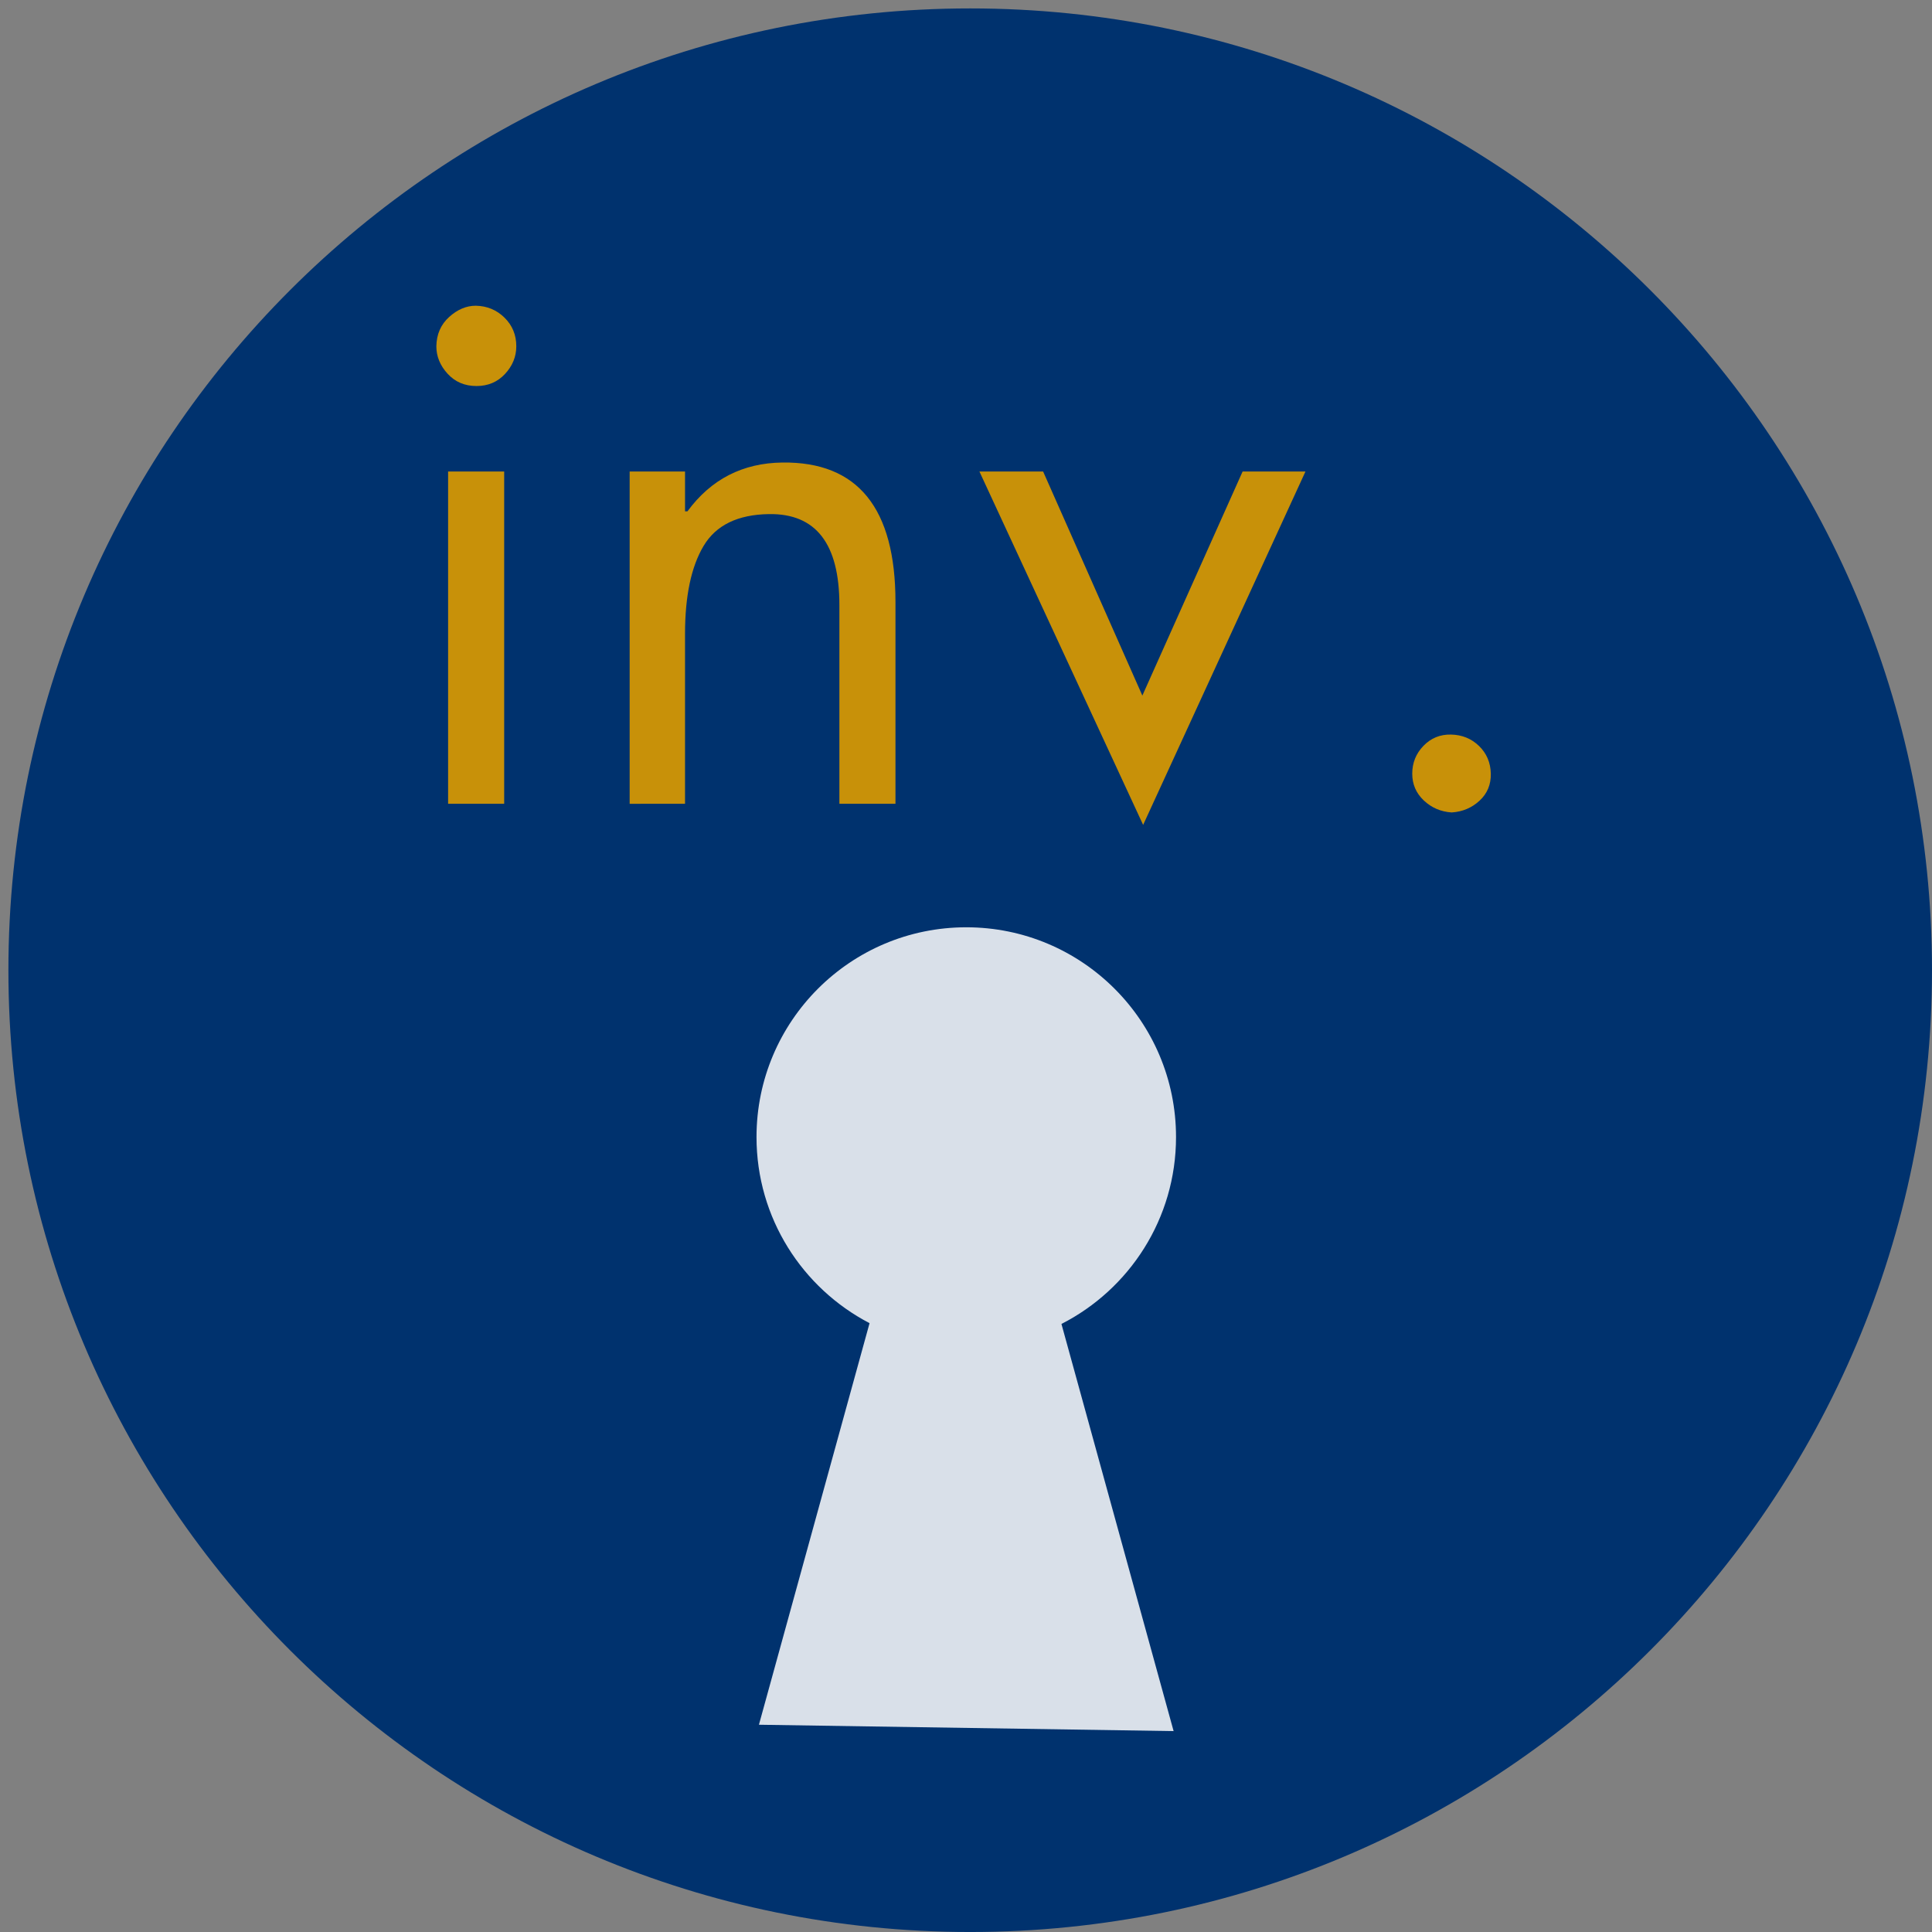 <?xml version="1.0" encoding="utf-8"?>
<!-- Generator: Adobe Illustrator 23.0.2, SVG Export Plug-In . SVG Version: 6.00 Build 0)  -->
<svg version="1.1" xmlns="http://www.w3.org/2000/svg" xmlns:xlink="http://www.w3.org/1999/xlink" x="0px" y="0px"
	 viewBox="-149.079 -1812.768 283.465 283.465" enable-background="new -149.079 -1812.768 283.465 283.465" xml:space="preserve">
<rect x="-149.079" y="-1812.768" width="283.465" height="283.465" fill="#808080" stroke="none"/>
<g id="_x2D_--" display="none">
</g>
<g id="fond" display="none">
	<path display="inline" fill="#21558B" d="M-6.731-1811.533c77.938,0,141.117,63.18,141.117,141.115
		c0,77.938-63.18,141.117-141.117,141.117c-77.935,0-141.115-63.18-141.115-141.117
		C-147.846-1748.354-84.667-1811.533-6.731-1811.533z"/>
</g>
<g id="_x30_0326E">
	<path fill="#00326E" d="M-6.731-1811.533c77.938,0,141.117,63.18,141.117,141.115c0,77.938-63.18,141.117-141.117,141.117
		c-77.935,0-141.115-63.18-141.115-141.117C-147.846-1748.354-84.667-1811.533-6.731-1811.533z"/>
</g>
<g id="A" display="none">
	<g id="Calque_2" display="inline">
	</g>
	<g id="Calque_7" display="inline">
	</g>
</g>
<g id="B" display="none">
	<g display="inline" opacity="0.5">
		<path fill="#FFFFFF" d="M-10.085-1707.423c5.78,0,10.976-1.875,15.586-5.625c2.344,1.016,4.12,1.798,5.332,2.344
			c1.21,0.547,2.831,1.329,4.863,2.344c2.03,1.016,3.593,1.895,4.688,2.637c1.093,0.743,2.362,1.699,3.809,2.871
			c1.444,1.172,2.499,2.285,3.164,3.34c0.663,1.055,1.23,2.285,1.699,3.691s0.703,2.891,0.703,4.453v40.195h-79.688v-40.195
			c0.234-2.5,0.858-4.765,1.875-6.797c1.015-2.031,2.187-3.75,3.516-5.156c1.327-1.406,3.124-2.772,5.391-4.102
			c2.265-1.328,4.277-2.402,6.035-3.223s4.043-1.776,6.855-2.871C-21.57-1709.454-16.179-1707.423-10.085-1707.423z
			 M-10.144-1755.704c-5.742,0-10.646,2.032-14.707,6.094c-4.063,4.063-6.094,8.985-6.094,14.766c0,5.782,2.03,10.704,6.094,14.766
			c4.062,4.063,8.965,6.094,14.707,6.094s10.664-2.031,14.766-6.094c4.102-4.062,6.152-8.983,6.152-14.766
			c0-5.781-2.051-10.703-6.152-14.766C0.52-1753.672-4.402-1755.704-10.144-1755.704z"/>
	</g>
	<g display="inline" opacity="0.9">
		<path fill="#FFFFFF" d="M-74.811-1669.56c7.226,0,13.719-2.344,19.482-7.031c2.93,1.271,5.149,2.248,6.665,2.93
			c1.513,0.685,3.538,1.662,6.079,2.93c2.538,1.271,4.49,2.369,5.859,3.296c1.366,0.929,2.952,2.124,4.761,3.589
			c1.806,1.465,3.124,2.856,3.955,4.175c0.828,1.318,1.538,2.856,2.124,4.614s0.879,3.614,0.879,5.566v50.244h-99.609v-50.244
			c0.293-3.124,1.073-5.956,2.344-8.496c1.268-2.538,2.732-4.688,4.395-6.445c1.659-1.758,3.904-3.465,6.738-5.127
			c2.831-1.659,5.347-3.003,7.544-4.028s5.054-2.22,8.569-3.589C-89.167-1672.098-82.428-1669.56-74.811-1669.56z M-74.884-1729.911
			c-7.178,0-13.308,2.541-18.384,7.617c-5.079,5.079-7.617,11.231-7.617,18.457c0,7.228,2.538,13.38,7.617,18.457
			c5.076,5.079,11.206,7.617,18.384,7.617s13.33-2.538,18.457-7.617c5.127-5.077,7.69-11.229,7.69-18.457
			c0-7.226-2.563-13.378-7.69-18.457C-61.554-1727.371-67.707-1729.911-74.884-1729.911z"/>
	</g>
	<g display="inline" opacity="0.9">
		<path fill="#FFFFFF" d="M57.086-1668.108c6.663,0,12.651-2.329,17.965-6.986c2.702,1.262,4.749,2.233,6.146,2.911
			c1.395,0.68,3.263,1.651,5.605,2.911c2.341,1.262,4.141,2.354,5.403,3.275c1.26,0.923,2.723,2.11,4.39,3.566
			c1.665,1.456,2.881,2.838,3.647,4.148c0.764,1.31,1.418,2.838,1.958,4.584c0.541,1.747,0.811,3.591,0.811,5.531v49.922H11.159
			v-49.922c0.27-3.104,0.99-5.917,2.161-8.441c1.169-2.522,2.52-4.658,4.052-6.404c1.53-1.746,3.601-3.443,6.214-5.094
			c2.611-1.649,4.93-2.984,6.957-4.002c2.026-1.019,4.66-2.206,7.902-3.566C43.848-1670.63,50.062-1668.108,57.086-1668.108z
			 M57.018-1728.073c-6.619,0-12.271,2.524-16.952,7.568c-4.684,5.046-7.024,11.159-7.024,18.338c0,7.182,2.34,13.295,7.024,18.339
			c4.681,5.046,10.333,7.568,16.952,7.568c6.619,0,12.292-2.522,17.02-7.568c4.728-5.044,7.092-11.157,7.092-18.339
			c0-7.179-2.364-13.292-7.092-18.338C69.311-1725.548,63.637-1728.073,57.018-1728.073z"/>
	</g>
</g>
<g id="B_bis">
</g>
<g id="C">
	<g>
		<path fill="#C89109" d="M-79.27-1767.911c1.658,0.034,3.063,0.618,4.215,1.752c1.15,1.135,1.727,2.531,1.727,4.189
			c0,1.523-0.551,2.878-1.65,4.063c-1.101,1.186-2.497,1.777-4.189,1.777c-1.727,0-3.141-0.601-4.24-1.803
			c-1.101-1.201-1.65-2.547-1.65-4.037c0.033-1.76,0.66-3.19,1.879-4.291C-81.961-1767.36-80.659-1767.911-79.27-1767.911z
			 M-83.333-1743.586h8.227v48.75h-8.227V-1743.586z"/>
		<path fill="#C89109" d="M-56.695-1694.836v-48.75h8.125v5.84h0.356c3.458-4.705,8.104-7.092,13.937-7.16
			c11.055-0.135,16.582,6.687,16.582,20.465v29.605h-8.227v-29.148c0-9.005-3.444-13.457-10.332-13.355
			c-4.581,0.068-7.778,1.625-9.594,4.672s-2.723,7.347-2.723,12.898v24.934H-56.695z"/>
		<path fill="#C89109" d="M-5.377-1743.586h9.346l14.559,32.874l14.71-32.874h9.222l-23.817,51.847L-5.377-1743.586z"/>
		<path fill="#C89109" d="M58.127-1699.254c0-1.591,0.55-2.953,1.65-4.088c1.1-1.134,2.445-1.684,4.037-1.65
			c1.625,0.034,2.996,0.593,4.113,1.676c1.117,1.084,1.692,2.438,1.727,4.063c0.033,1.592-0.517,2.912-1.65,3.961
			c-1.135,1.049-2.497,1.625-4.088,1.727c-1.592-0.102-2.954-0.686-4.088-1.752C58.694-1696.385,58.127-1697.697,58.127-1699.254z"
			/>
	</g>
	<path opacity="0.85" fill="#FFFFFF" d="M23.469-1645.939c0-16.997-13.779-30.776-30.776-30.776
		c-16.997,0-30.776,13.779-30.776,30.776c0,11.877,6.733,22.176,16.586,27.307l-16.231,58.919l60.842,0.934l-16.456-59.737
		C16.633-1623.607,23.469-1633.971,23.469-1645.939z"/>
</g>
<g id="titres">
</g>
<g id="réserve" display="none">
	<g display="inline" opacity="0.8">
		<path fill="#FFFFFF" d="M-89.63-1699.364v61.035h-24.414v-61.035H-89.63z M39.887-1699.364v98.633H-82.062v-98.633H39.887z
			 M-21.026-1723.778c0,6.756-2.381,12.512-7.141,17.273c-4.762,4.761-10.52,7.141-17.273,7.141c-6.756,0-12.512-2.38-17.273-7.141
			c-4.76-4.761-7.141-10.517-7.141-17.273c0-6.754,2.381-12.512,7.141-17.273c4.762-4.761,10.518-7.141,17.273-7.141
			c6.754,0,12.512,2.38,17.273,7.141C-23.407-1736.291-21.026-1730.532-21.026-1723.778z M33.295-1723.778
			c0,6.756-2.38,12.512-7.142,17.273c-4.76,4.761-10.519,7.141-17.272,7.141c-6.756,0-12.513-2.38-17.272-7.141
			c-4.762-4.761-7.142-10.517-7.142-17.273c0-6.754,2.38-12.512,7.142-17.273c4.76-4.761,10.517-7.141,17.272-7.141
			c6.754,0,12.513,2.38,17.272,7.141C30.915-1736.291,33.295-1730.532,33.295-1723.778z M52.216-1674.95l36.621-30.518v110.229
			l-36.621-30.884V-1674.95z"/>
	</g>
</g>
</svg>
